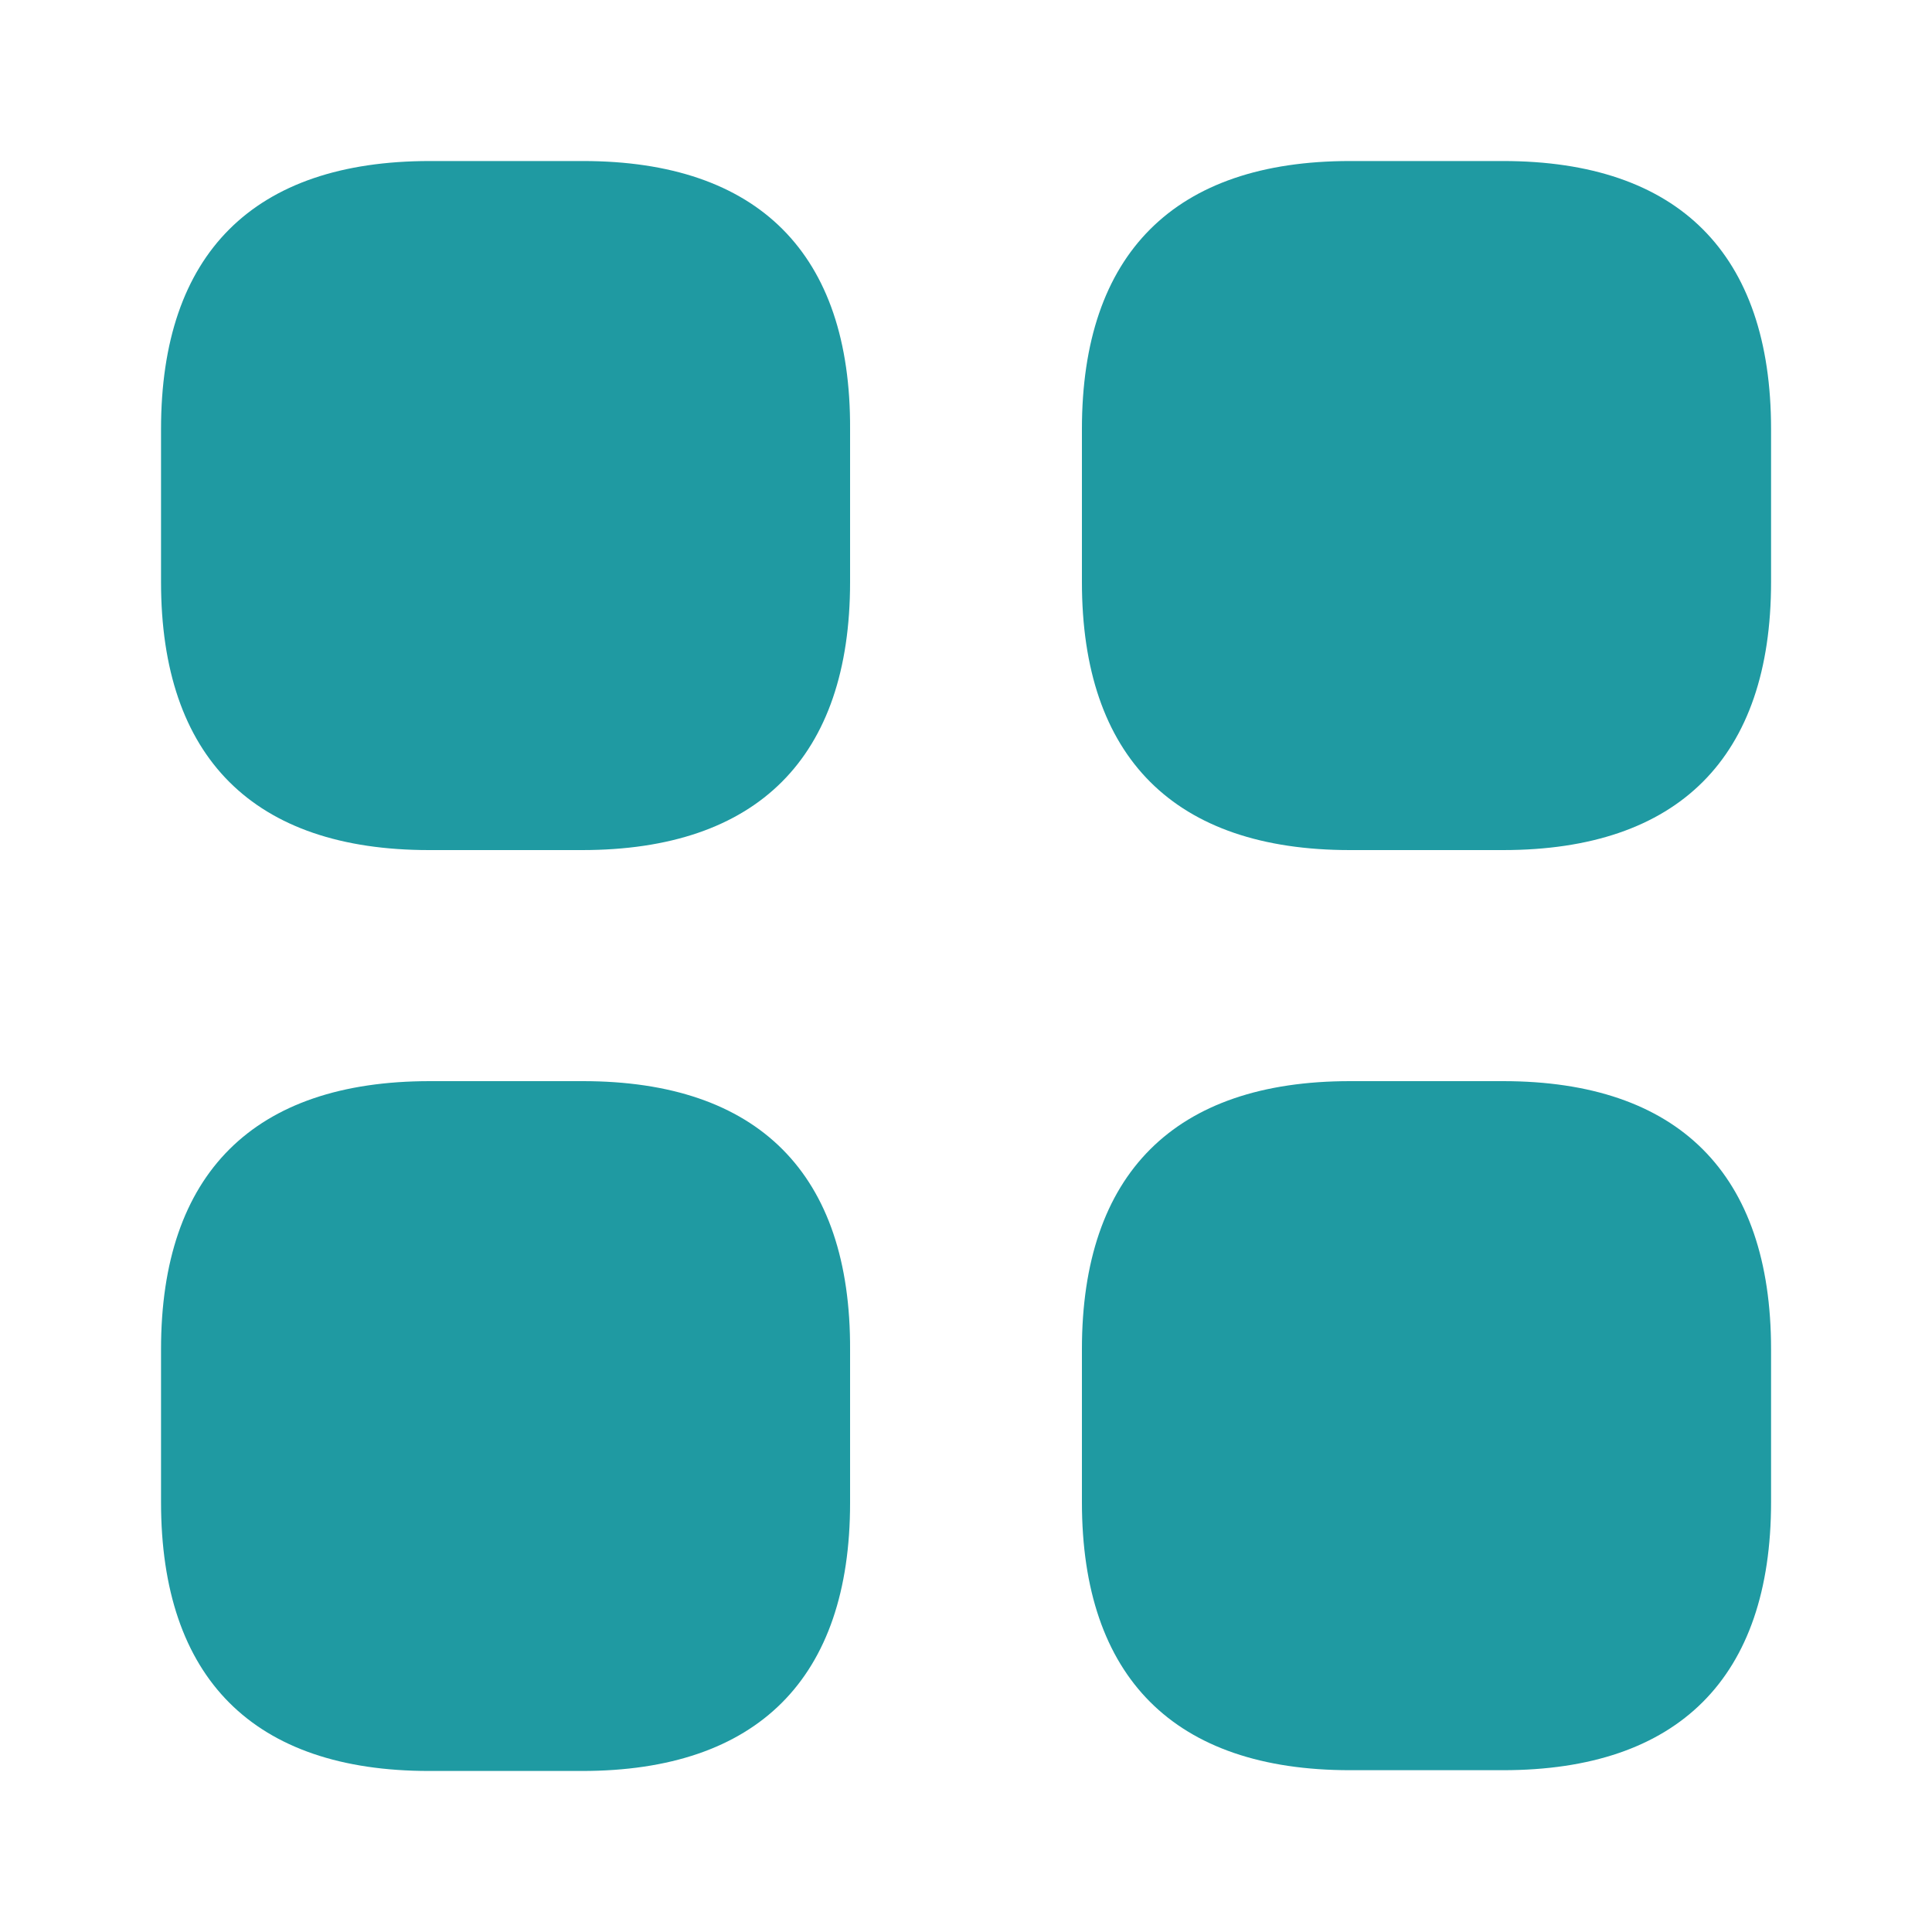<svg width="20" height="20" viewBox="0 0 20 20" fill="none" xmlns="http://www.w3.org/2000/svg">
<path d="M6.034 1.667H4.45C2.625 1.667 1.667 2.625 1.667 4.442V6.025C1.667 7.842 2.625 8.8 4.442 8.8H6.025C7.842 8.8 8.8 7.842 8.8 6.025V4.442C8.809 2.625 7.85 1.667 6.034 1.667Z" fill="#1F9AA2"/>
<path d="M15.559 1.667H13.975C12.159 1.667 11.2 2.625 11.2 4.442V6.025C11.2 7.842 12.159 8.8 13.975 8.8H15.559C17.375 8.8 18.334 7.842 18.334 6.025V4.442C18.334 2.625 17.375 1.667 15.559 1.667Z" fill="#1F9AA2"/>
<path d="M15.559 11.192H13.975C12.159 11.192 11.2 12.15 11.2 13.967V15.55C11.2 17.367 12.159 18.325 13.975 18.325H15.559C17.375 18.325 18.334 17.367 18.334 15.55V13.967C18.334 12.15 17.375 11.192 15.559 11.192Z" fill="#1F9AA2"/>
<path d="M6.034 11.192H4.45C2.625 11.192 1.667 12.15 1.667 13.967V15.55C1.667 17.375 2.625 18.333 4.442 18.333H6.025C7.842 18.333 8.8 17.375 8.8 15.558V13.975C8.809 12.15 7.85 11.192 6.034 11.192Z" fill="#1F9AA2"/>
</svg>
